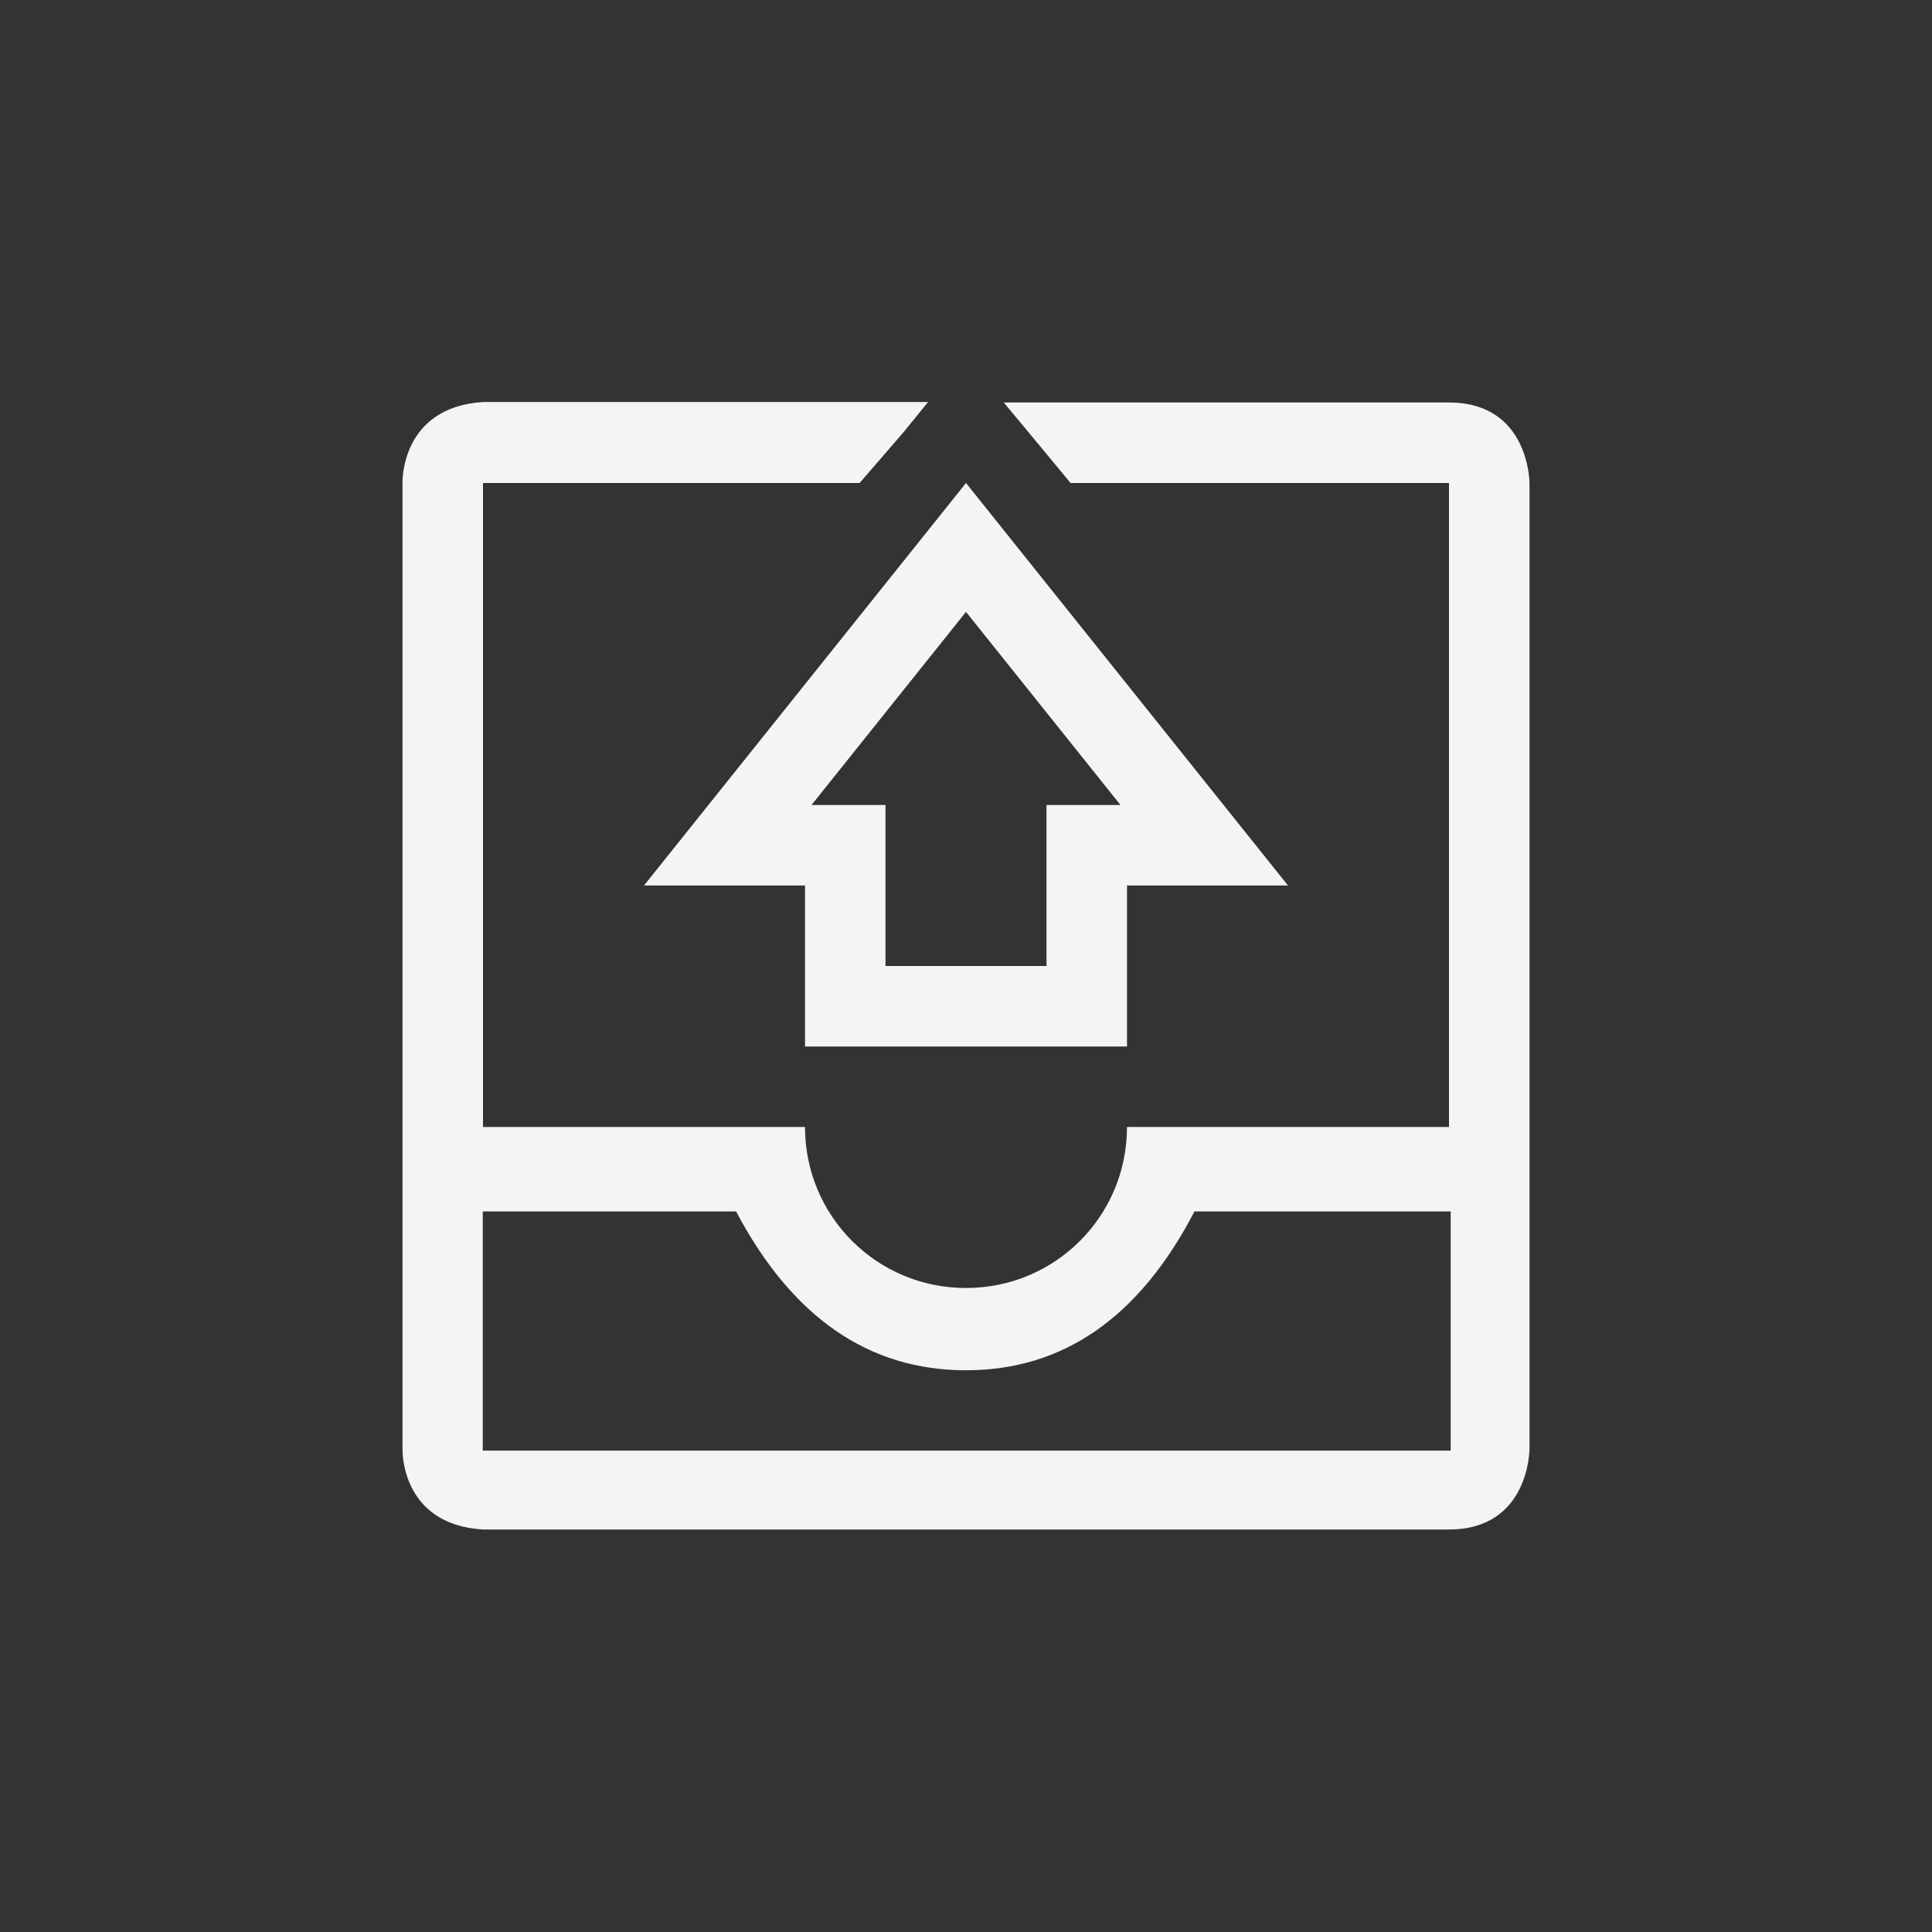 <?xml version="1.0" encoding="UTF-8"?>
<svg width="24px" height="24px" viewBox="0 0 24 24" version="1.1" xmlns="http://www.w3.org/2000/svg" xmlns:xlink="http://www.w3.org/1999/xlink">
    <rect x="0" y="0" width="24" height="24" fill="#333333" stroke="none"/>
    <!-- Generator: Sketch 51.3 (57544) - http://www.bohemiancoding.com/sketch -->
    <title>outbox</title>
    <desc>Created with Sketch.</desc>
    <defs></defs>
    <g id="outbox" stroke="none" stroke-width="1" fill="none" fill-rule="evenodd">
        <g id="245" transform="translate(5, 4)" fill="#f4f4f7" fill-rule="nonzero">
            <path d="M0.998,0.994 L6.529,0.994 L6.219,1.375 L5.678,2 L1,2 L1,10 L5,10 C5,11.108 5.892,12 7,12 C8.108,12 9,11.108 9,10 L13,10 L13,2 L8.299,2 L7.781,1.375 L7.469,1 L13,1 C14,1 14,2 14,2 L14,14 C14,14 14,15 13,15 L1,15 C-0.031,14.938 2.53578354e-14,14 2.53578354e-14,14 L2.53578354e-14,2 C2.53578354e-14,2 -0.031,1.062 0.998,0.994 Z M0.997,11.049 L0.997,14.02 L13.021,14.02 L13.021,11.049 L9.838,11.049 C9.155,12.364 8.209,13.022 7,13.022 C5.791,13.022 4.839,12.364 4.144,11.049 L0.997,11.049 Z" id="Combined-Shape"></path>
            <path d="M5.081,6 L6,6 L6,8 L8,8 L8,6 L8.919,6 L7,3.601 L5.081,6 Z M7,2 L11,7 L9,7 L9,9 L5,9 L5,7 L3,7 L7,2 Z" id="Path"></path>
        </g>
    </g>
</svg>